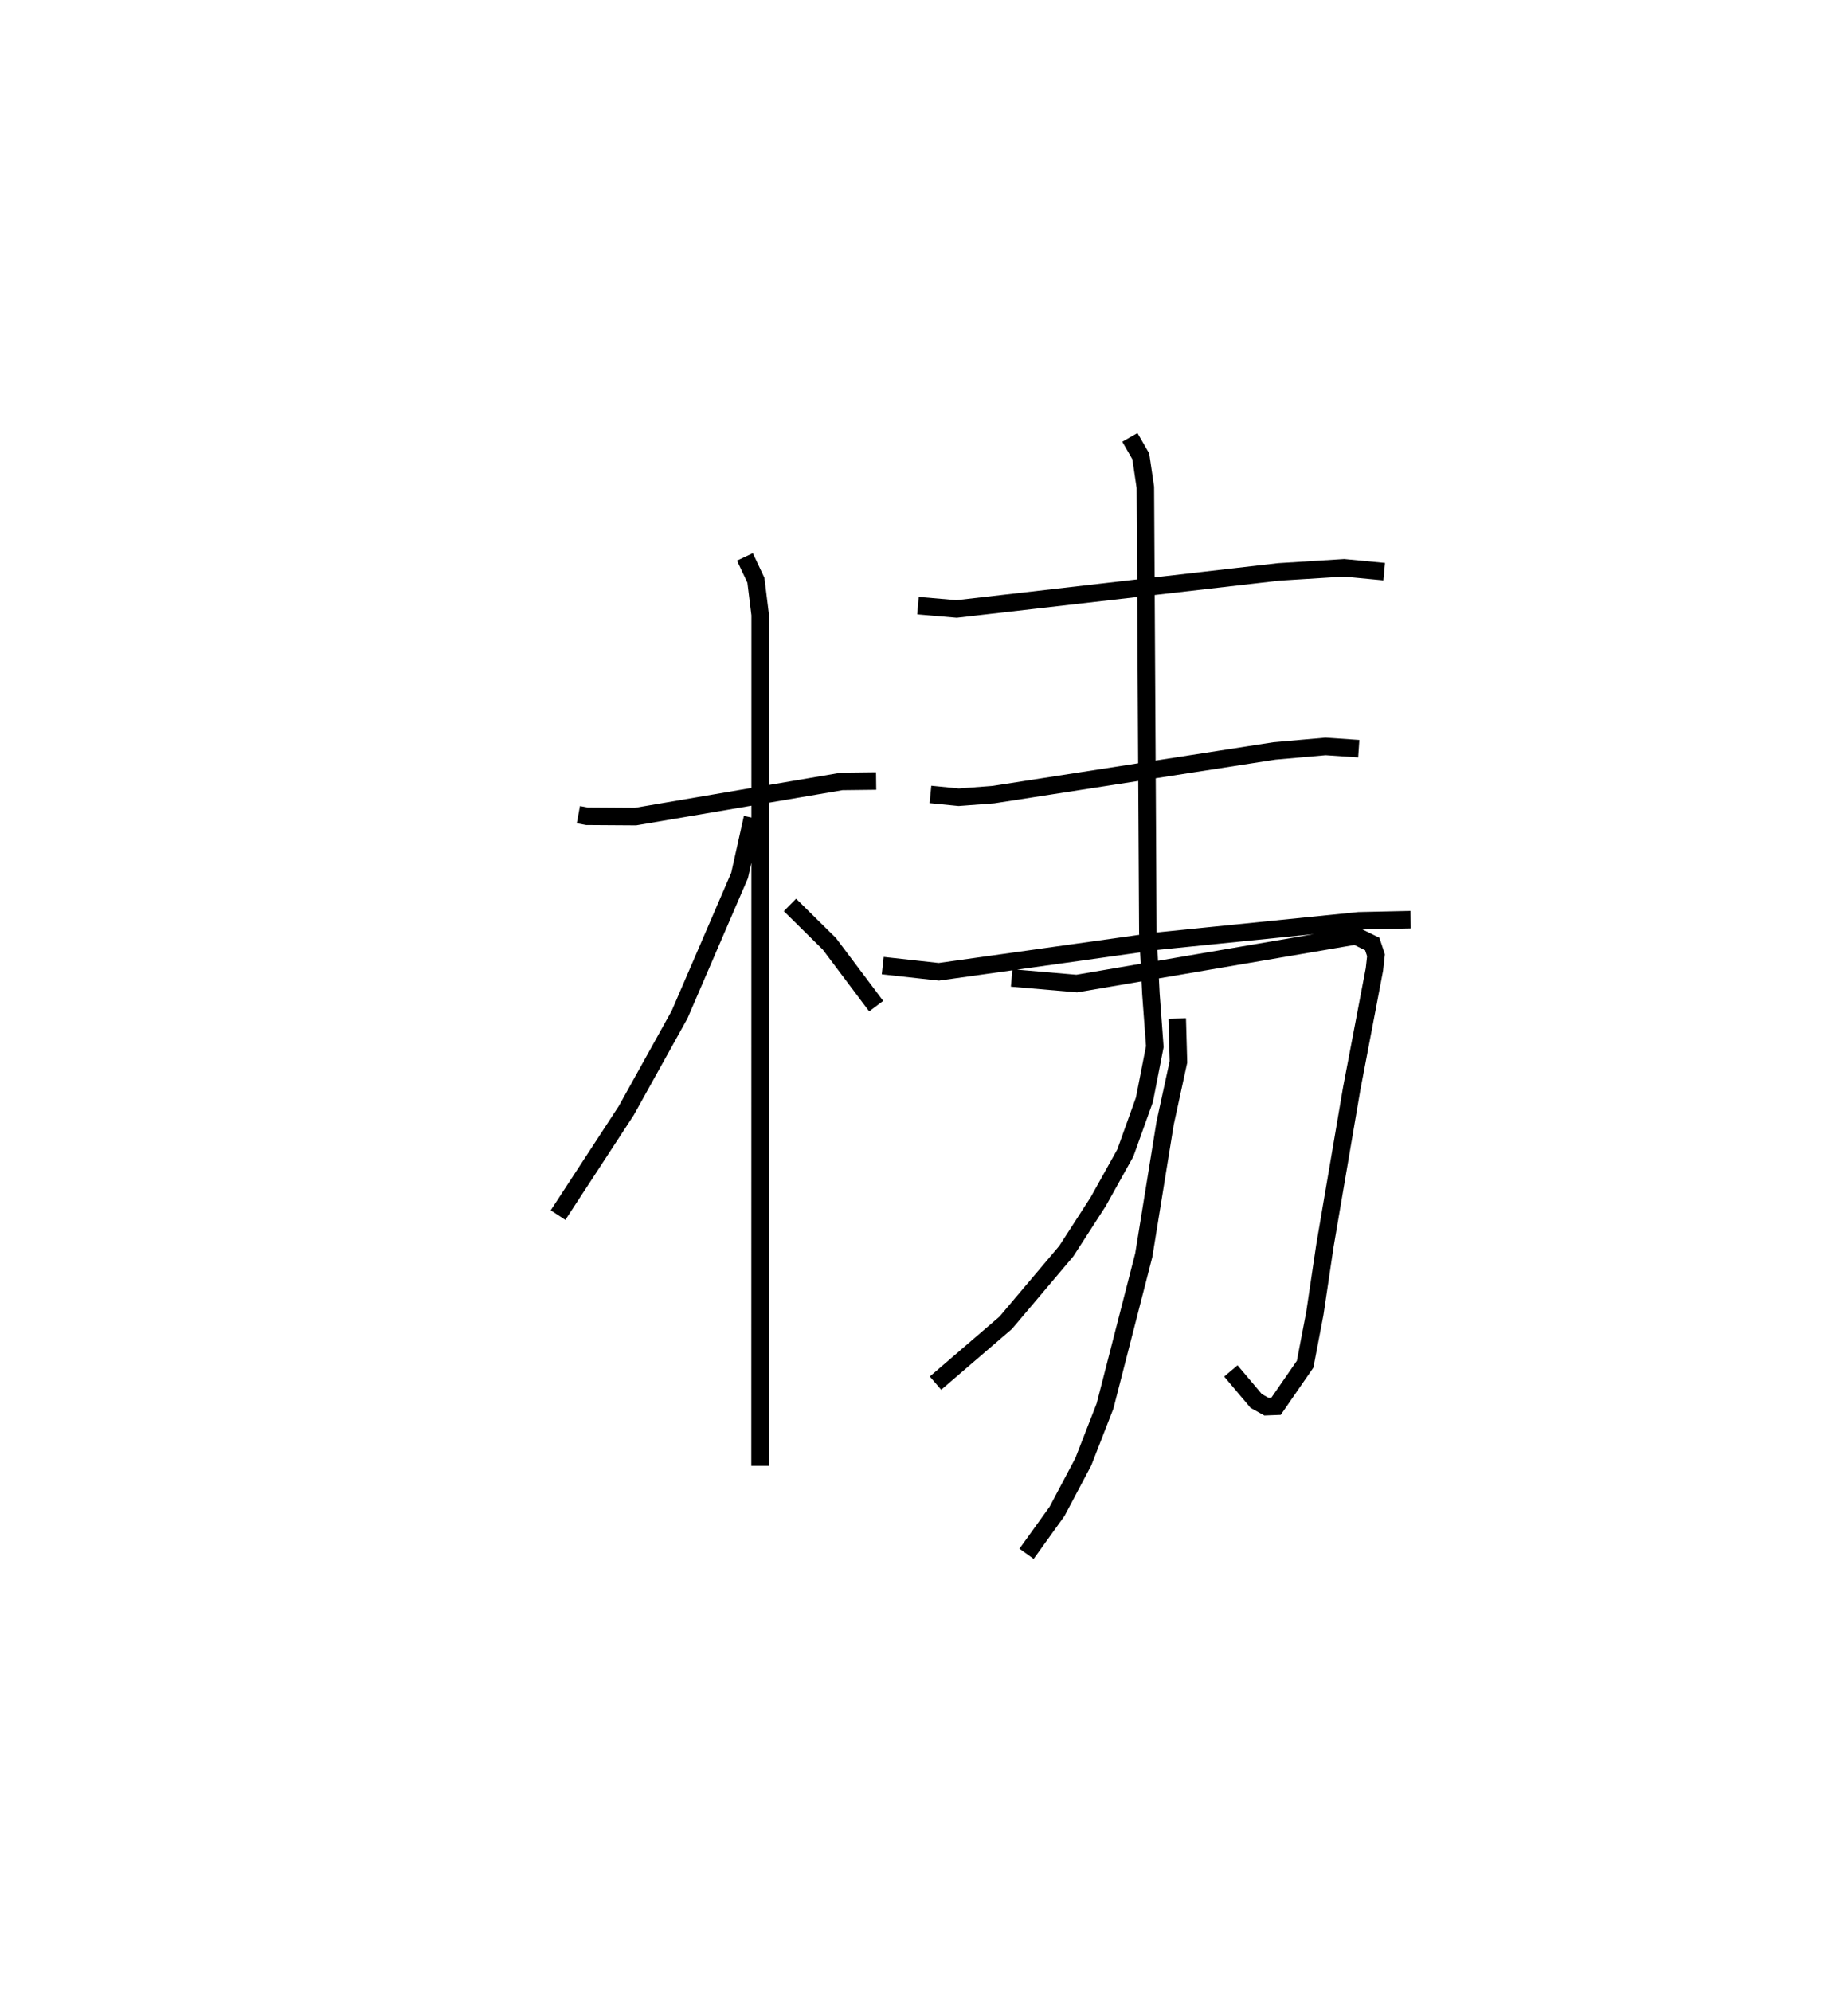 <?xml version="1.0" encoding="utf-8" ?>
<svg baseProfile="full" height="113.804" version="1.1" width="105.637" xmlns="http://www.w3.org/2000/svg" xmlns:ev="http://www.w3.org/2001/xml-events" xmlns:xlink="http://www.w3.org/1999/xlink"><defs /><rect fill="white" height="113.804" width="105.637" x="0" y="0" /><path d="M25,28.989 m0.0,0.0 m8.061,17.573 l0.492,0.091 2.773,0.018 l11.79,-2.01 1.966,-0.023 m-7.501,-12.807 l0.629,1.334 0.243,1.976 l-0.007,48.637 m-0.435,-37.039 l-0.733,3.293 -3.43,7.954 l-3.05,5.491 -3.899,5.97 m13.258,-17.726 l2.252,2.221 2.676,3.562 m2.389,-22.89 l2.21,0.19 18.411,-2.116 l3.737,-0.233 2.292,0.218 m-25.937,12.732 l1.615,0.16 1.981,-0.149 l16.063,-2.496 2.925,-0.258 l1.9,0.129 m-27.211,12.397 l3.204,0.354 12.439,-1.746 l11.575,-1.17 2.958,-0.065 m-16.049,-27.561 l0.625,1.087 0.26,1.766 l0.143,25.459 0.175,3.485 l0.223,3.02 -0.594,3.035 l-1.091,3.042 -1.552,2.786 l-1.822,2.824 -3.462,4.095 l-4.016,3.451 m4.353,-23.156 l3.722,0.32 15.943,-2.726 l0.948,0.465 0.214,0.643 l-0.089,0.806 -1.297,6.802 l-1.534,8.999 -0.574,3.861 l-0.556,2.904 -1.664,2.407 l-0.547,0.021 -0.584,-0.325 l-1.451,-1.718 m-3.065,-20.141 l0.07,2.477 -0.762,3.5 l-1.22,7.542 -2.216,8.628 l-1.241,3.185 -1.5,2.833 l-1.744,2.427 " fill="none" stroke="black" stroke-width="1" /></svg>
